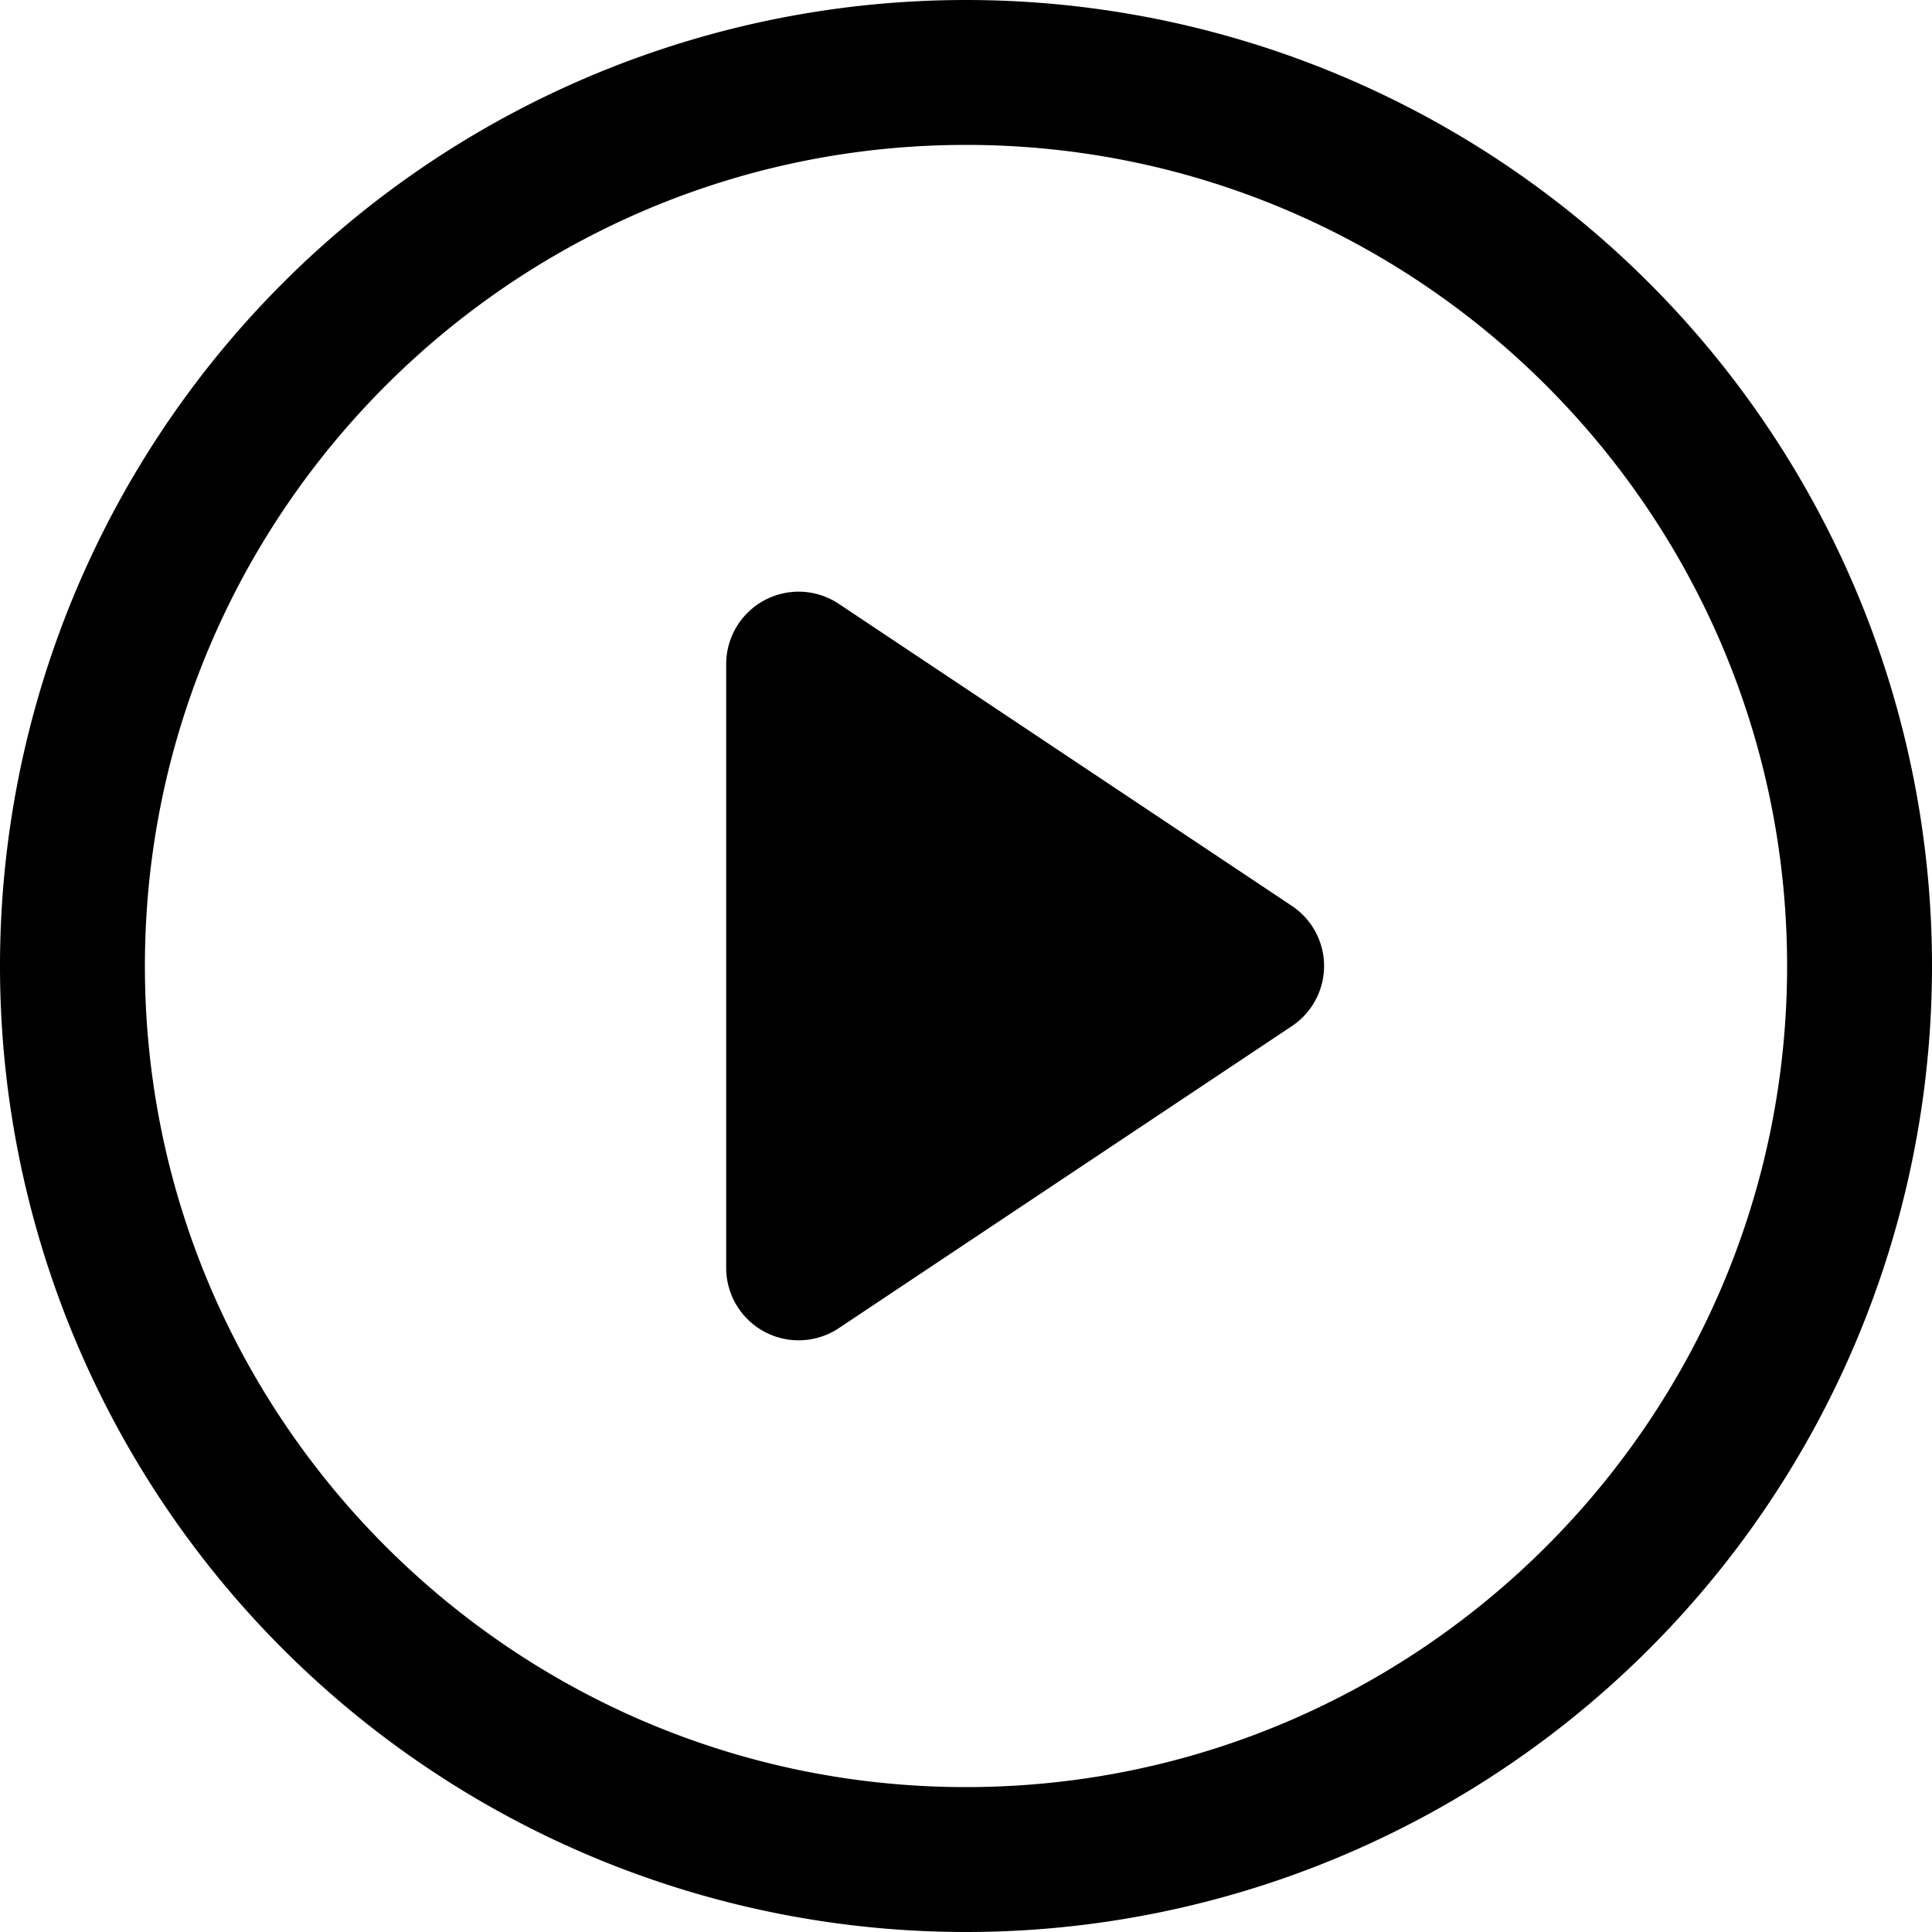<svg xmlns="http://www.w3.org/2000/svg" viewBox="0 0 16 16">
    <path fill="#000" fill-rule="evenodd" d="M8 0a8 8 0 1 0 0 16A8 8 0 0 0 8 0m0 1.2c3.75 0 6.8 3.05 6.8 6.8s-3.05 6.8-6.8 6.8S1.2 11.75 1.2 8 4.25 1.2 8 1.2m2.697 6.301l-3.75-2.5a.6.6 0 0 0-.933.499v5a.6.6 0 0 0 .933.499l3.75-2.5a.598.598 0 0 0 0-.998"/>
</svg>
